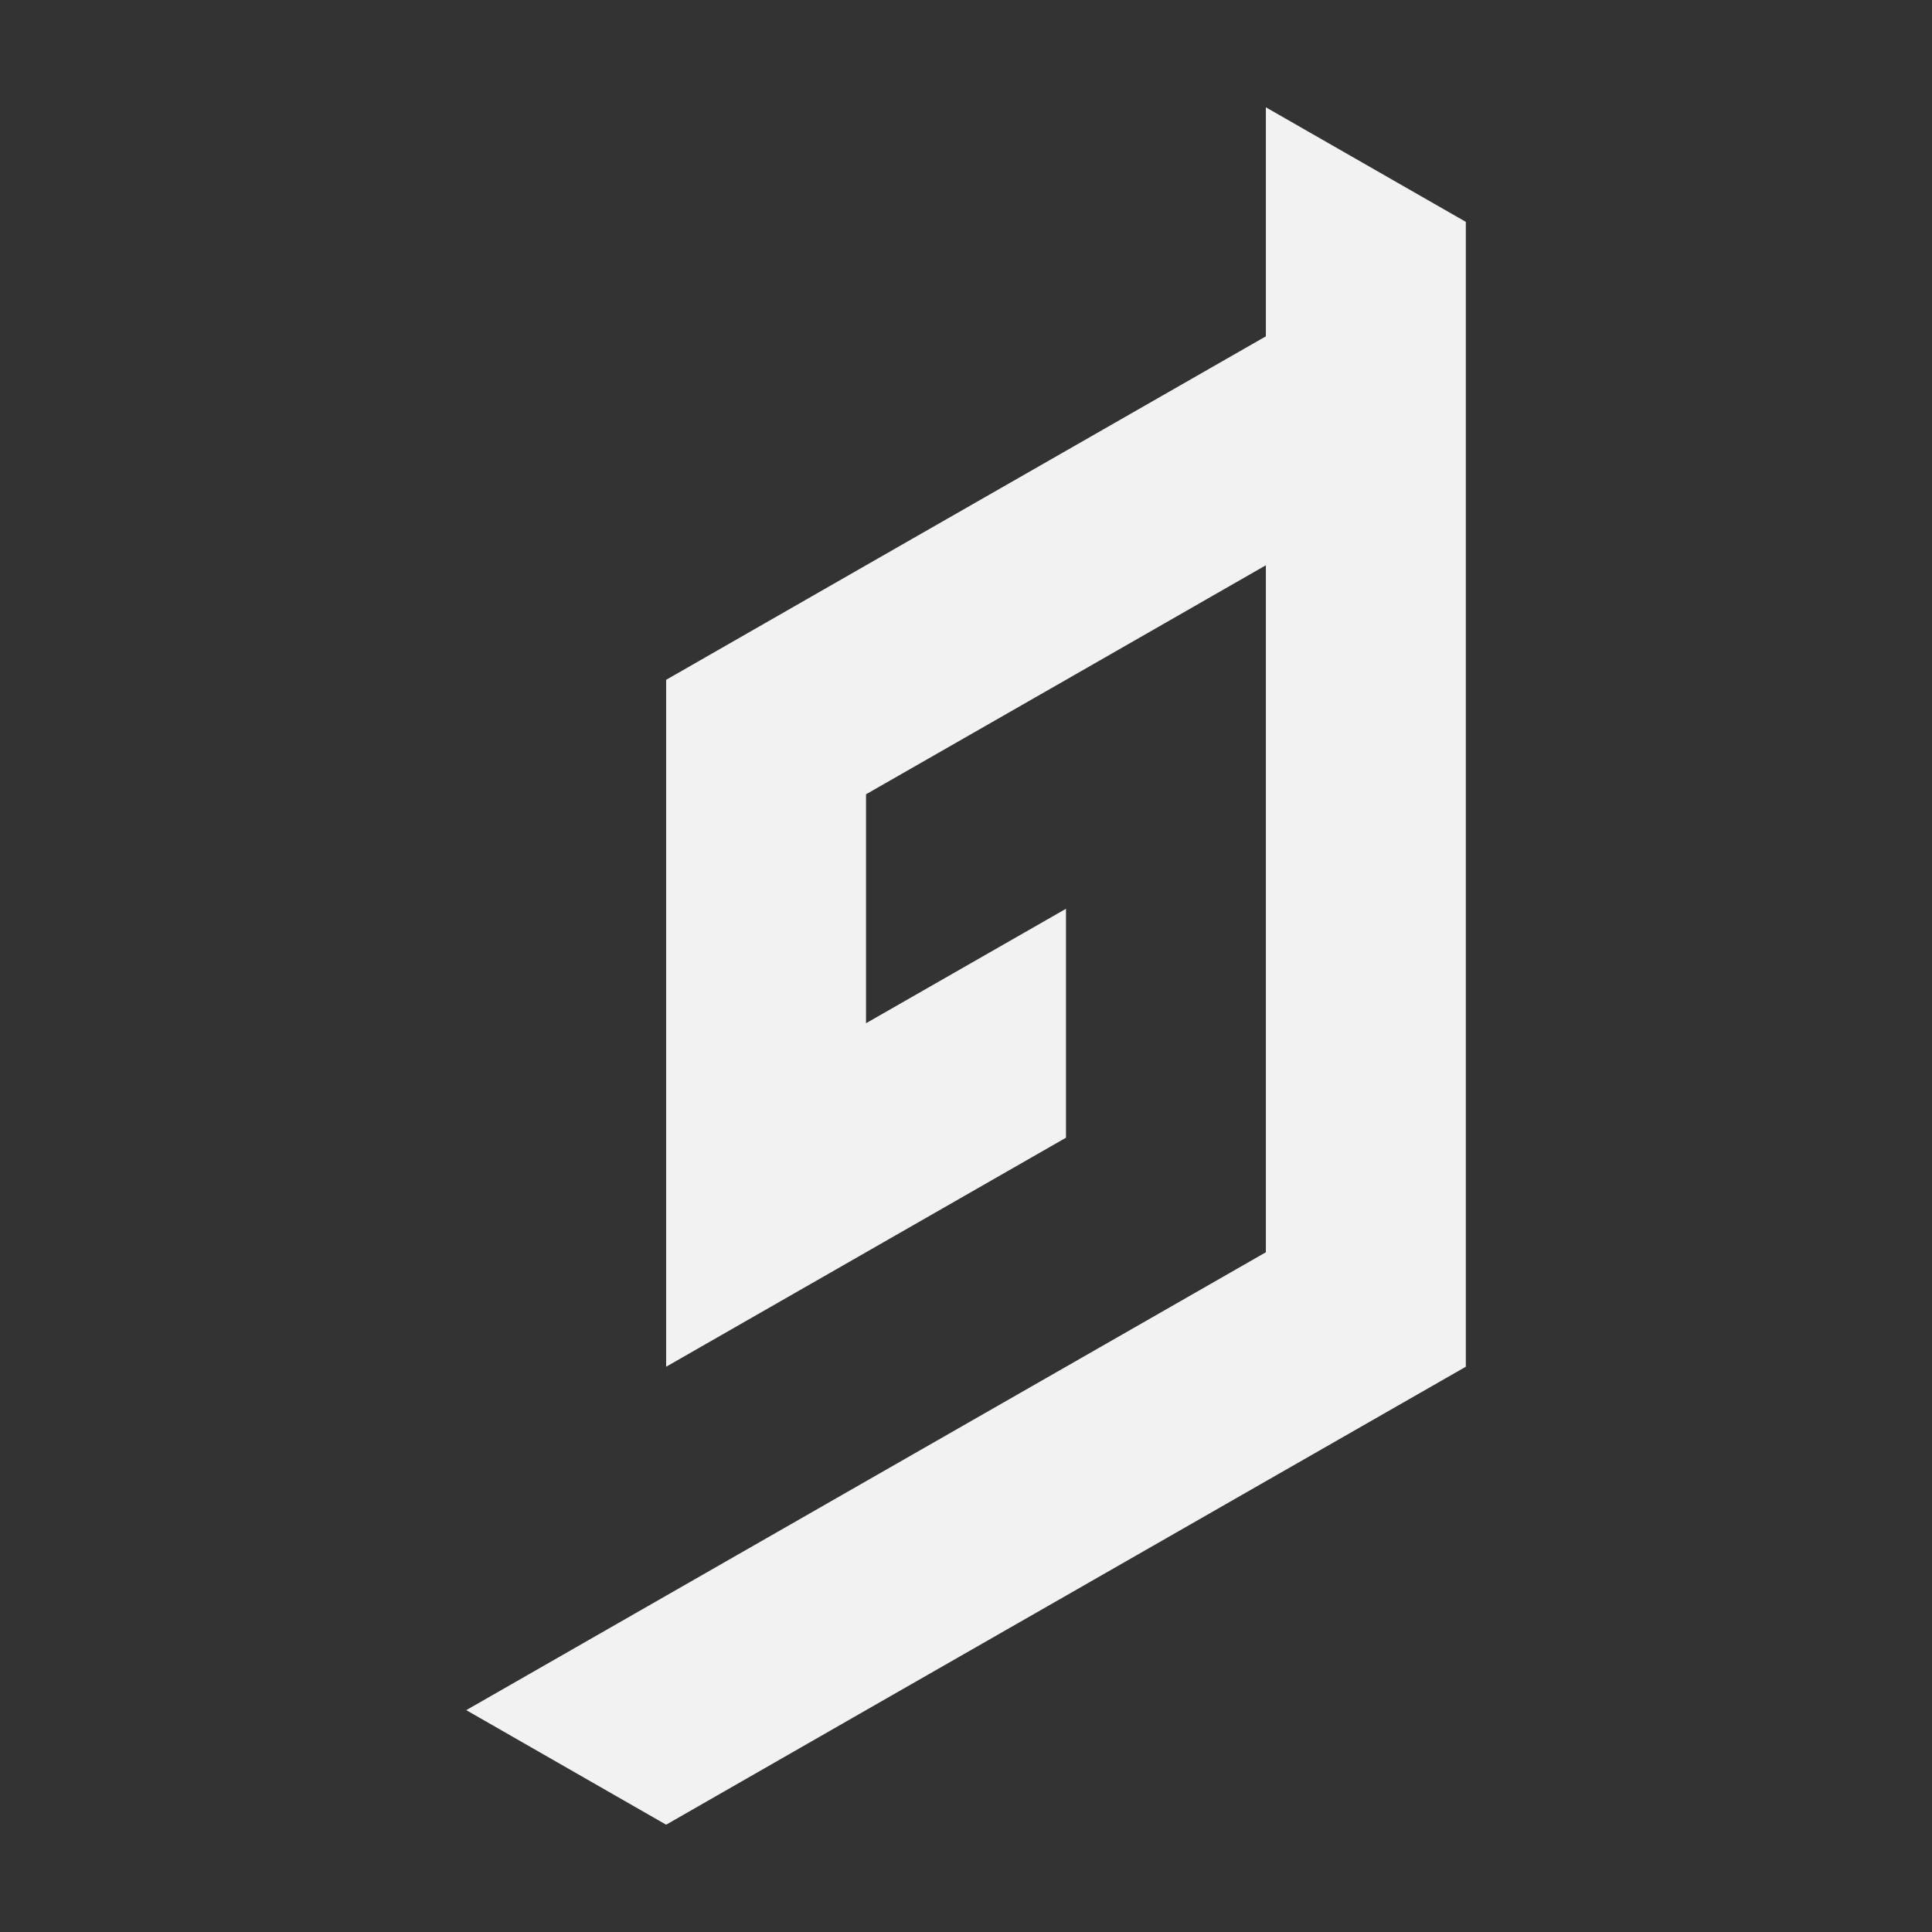 <svg width="24" height="24" viewBox="0 0 24 24" fill="none" xmlns="http://www.w3.org/2000/svg">
<rect x="0" y="0" width="24" height="24" fill="#333333" stroke="none"/>
<path fill-rule="evenodd" clip-rule="evenodd" d="M15.725 4.178L13.242 5.6L10.758 7.022L8.275 8.445V16.978L10.758 15.556L13.242 14.133V11.289L10.758 12.711V9.867L13.242 8.445L15.725 7.022V15.556L13.242 16.978L10.758 18.4L8.275 19.822L5.792 21.244L8.275 22.667L10.758 21.244L13.242 19.822L15.725 18.4L18.209 16.978V2.756L15.725 1.333V4.178Z" fill="#F2F2F2"/>
</svg>
